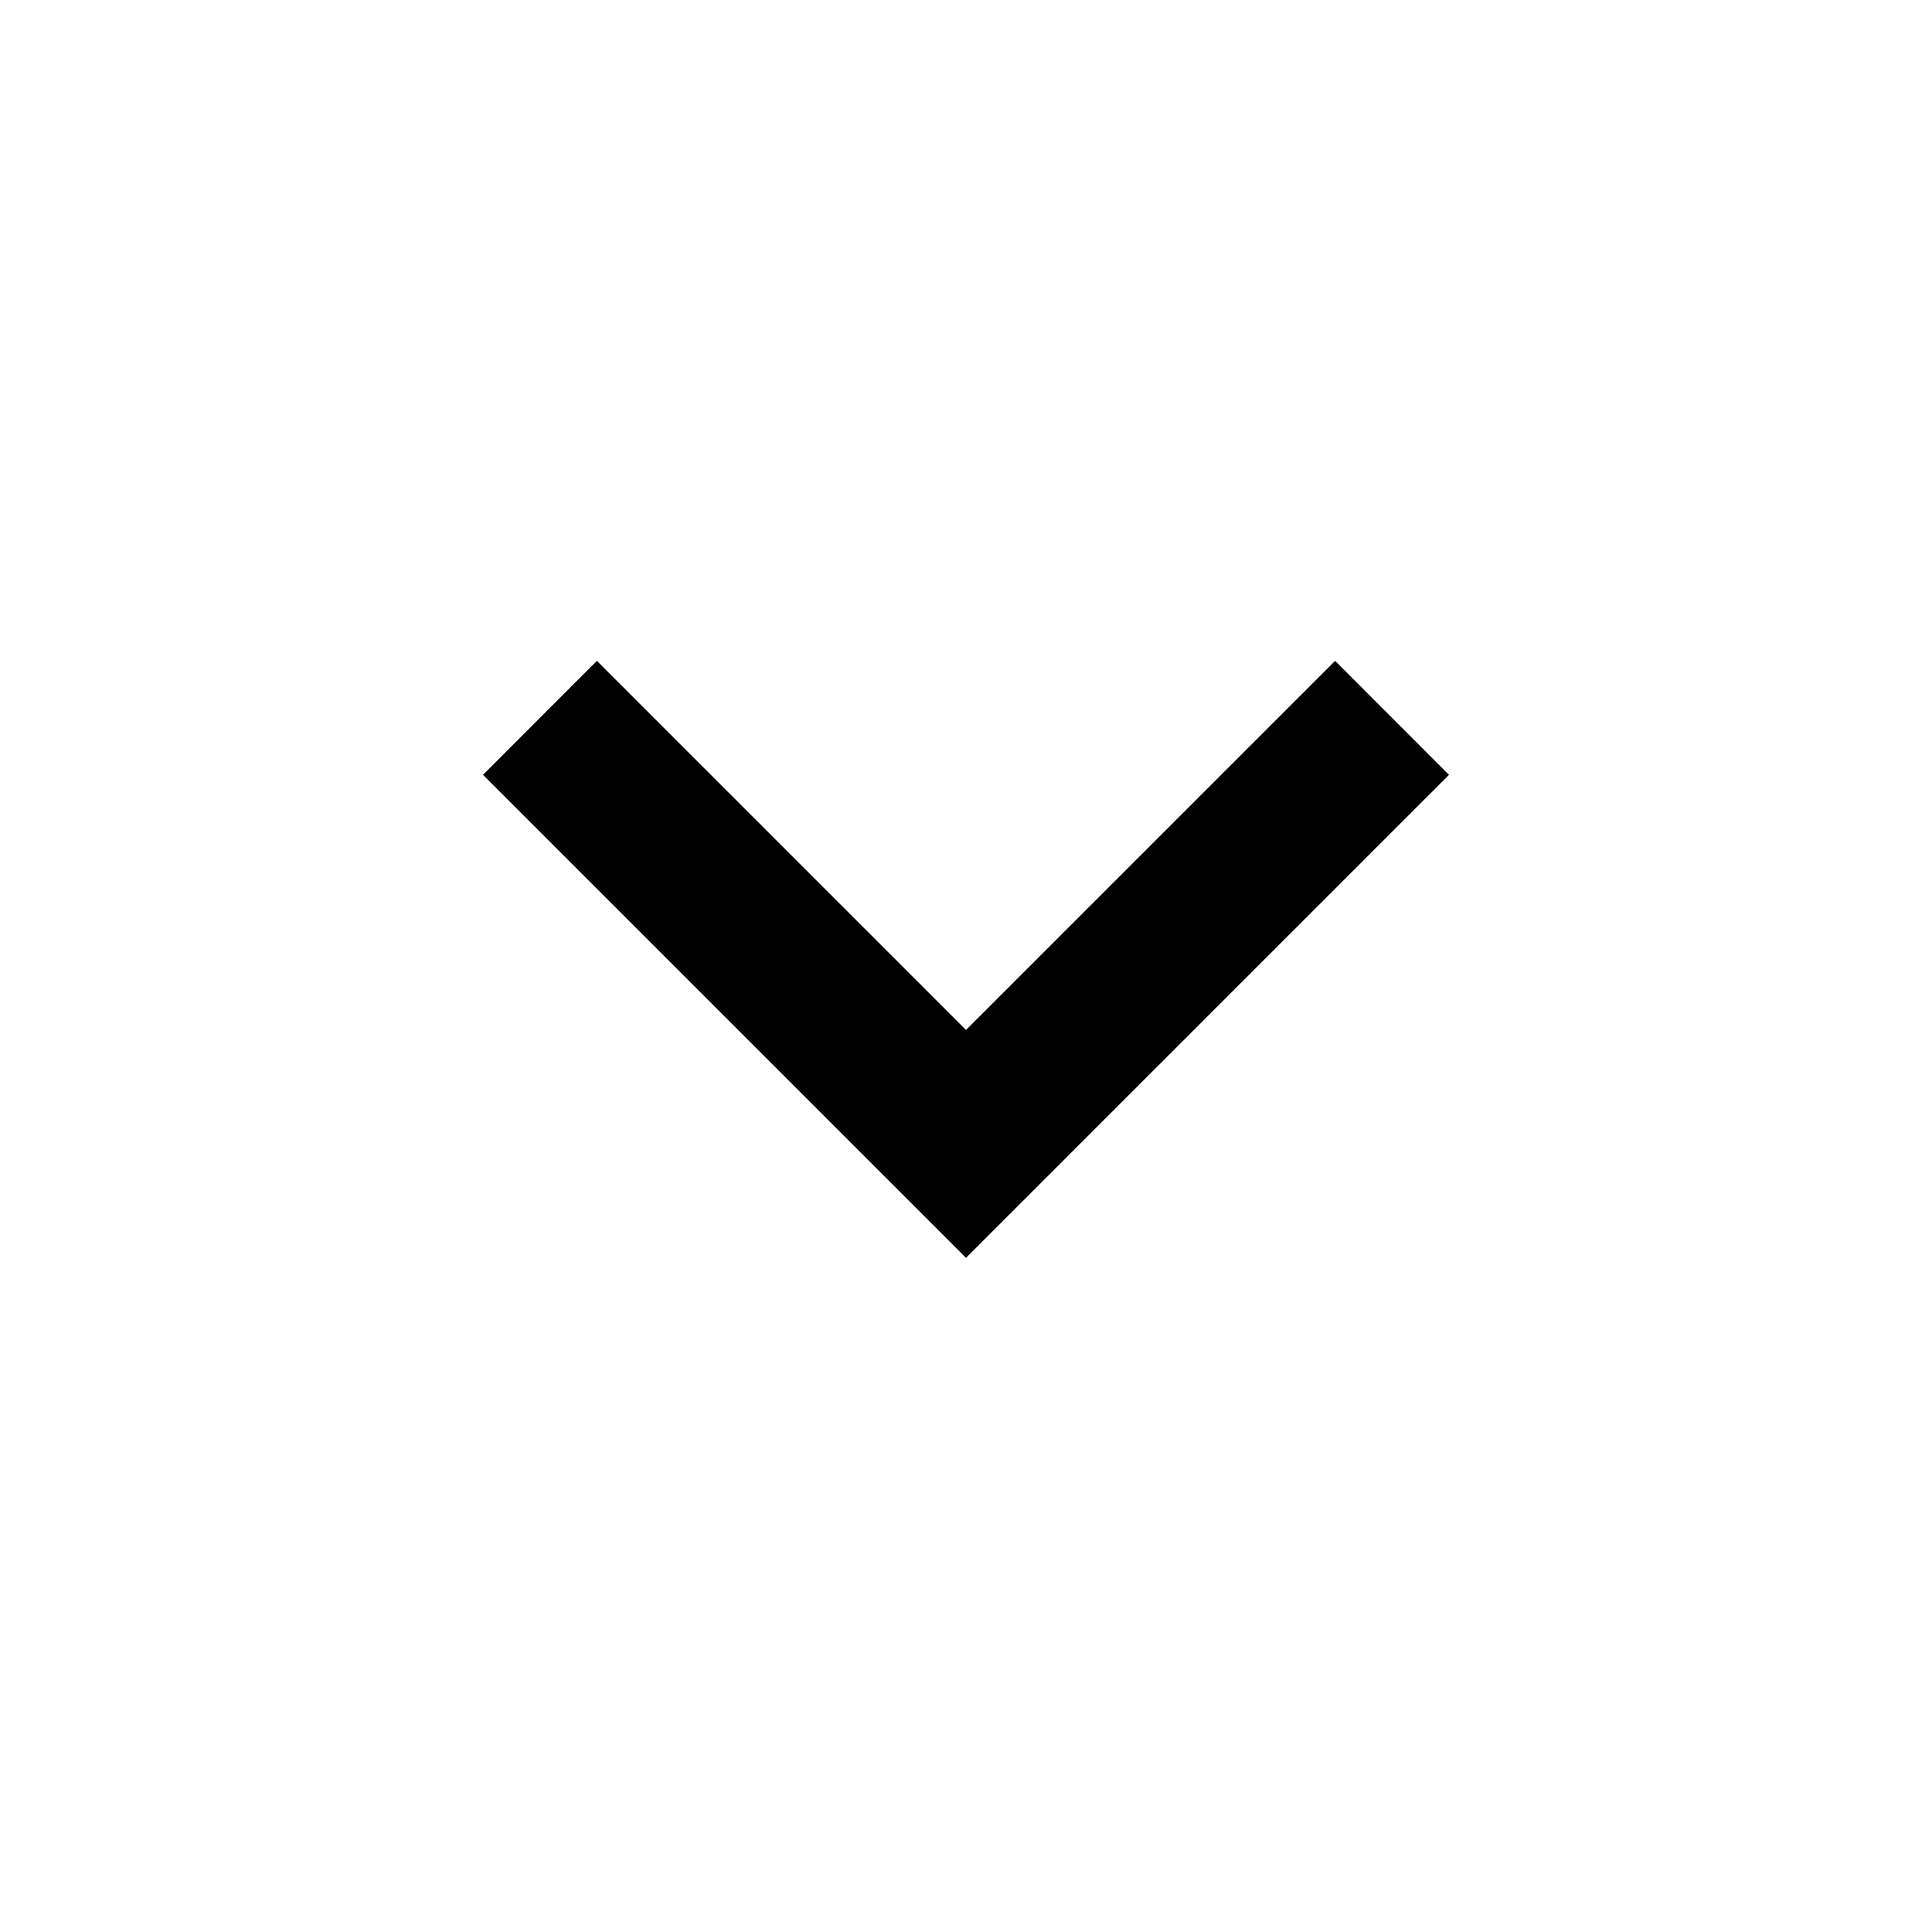 <svg width="18" height="18" viewBox="0 0 18 18" fill="none" xmlns="http://www.w3.org/2000/svg">
<g clip-path="url(#clip0_121_972)">
<path d="M5.561 6.157L9 9.596L12.439 6.157L13.5 7.219L9 11.719L4.5 7.219L5.561 6.157Z" fill="black"/>
</g>
<defs>
<clipPath id="clip0_121_972">
<rect width="18" height="18" fill="white"/>
</clipPath>
</defs>
</svg>
